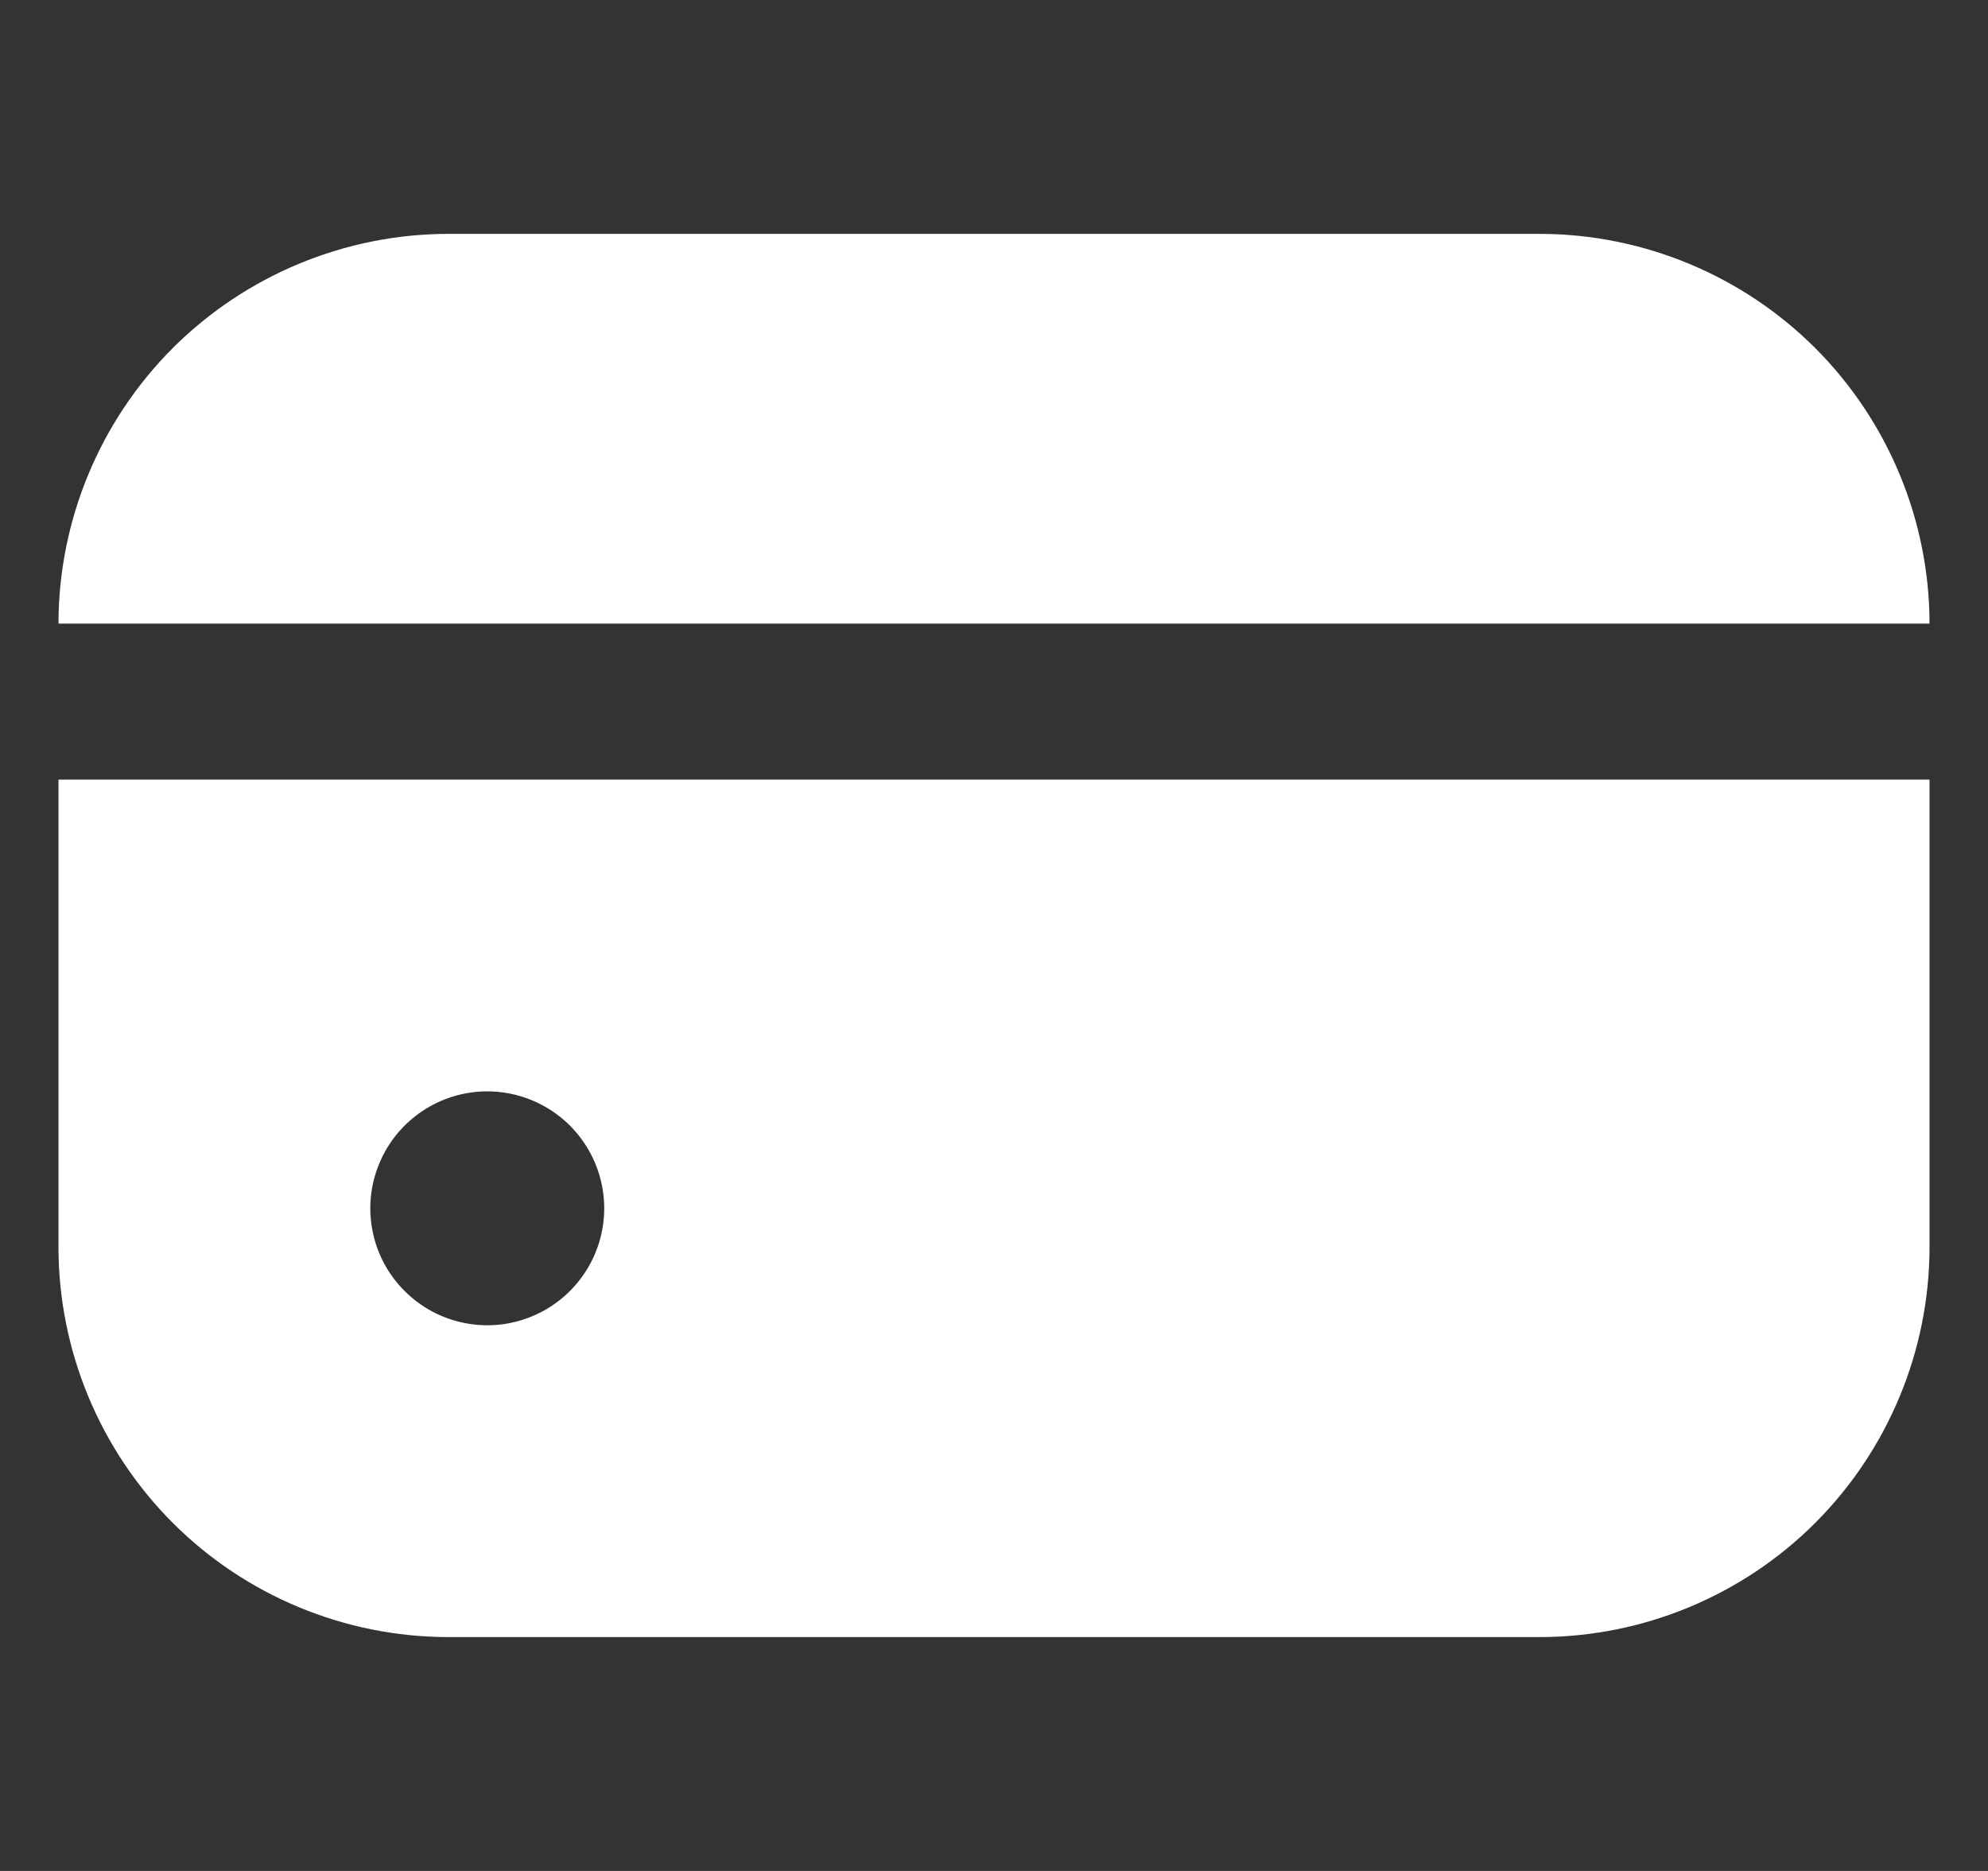 <svg width="17" height="16" viewBox="0 0 17 16" fill="none" xmlns="http://www.w3.org/2000/svg">
<rect x="0" y="0" width="17" height="16" fill="#333333" stroke="none"/>
<g clip-path="url(#clip0_1042_2592)">
<path d="M13.167 2H3.833C2.95 2.001 2.102 2.353 1.477 2.977C0.853 3.602 0.501 4.45 0.5 5.333H16.5C16.499 4.45 16.147 3.602 15.523 2.977C14.898 2.353 14.05 2.001 13.167 2Z" fill="white"/>
<path d="M0.5 10.667C0.501 11.55 0.853 12.398 1.477 13.023C2.102 13.648 2.95 13.999 3.833 14H13.167C14.05 13.999 14.898 13.648 15.523 13.023C16.147 12.398 16.499 11.55 16.5 10.667V6.667H0.5V10.667ZM5.167 10.333C5.167 10.531 5.108 10.725 4.998 10.889C4.888 11.053 4.732 11.182 4.549 11.257C4.367 11.333 4.166 11.353 3.972 11.314C3.778 11.276 3.599 11.18 3.46 11.04C3.32 10.901 3.224 10.723 3.186 10.528C3.147 10.335 3.167 10.133 3.243 9.951C3.318 9.768 3.447 9.612 3.611 9.502C3.776 9.392 3.969 9.333 4.167 9.333C4.432 9.333 4.686 9.439 4.874 9.626C5.061 9.814 5.167 10.068 5.167 10.333Z" fill="white"/>
</g>
<defs>
<clipPath id="clip0_1042_2592">
<rect width="16" height="16" fill="white" transform="translate(0.5)"/>
</clipPath>
</defs>
</svg>
